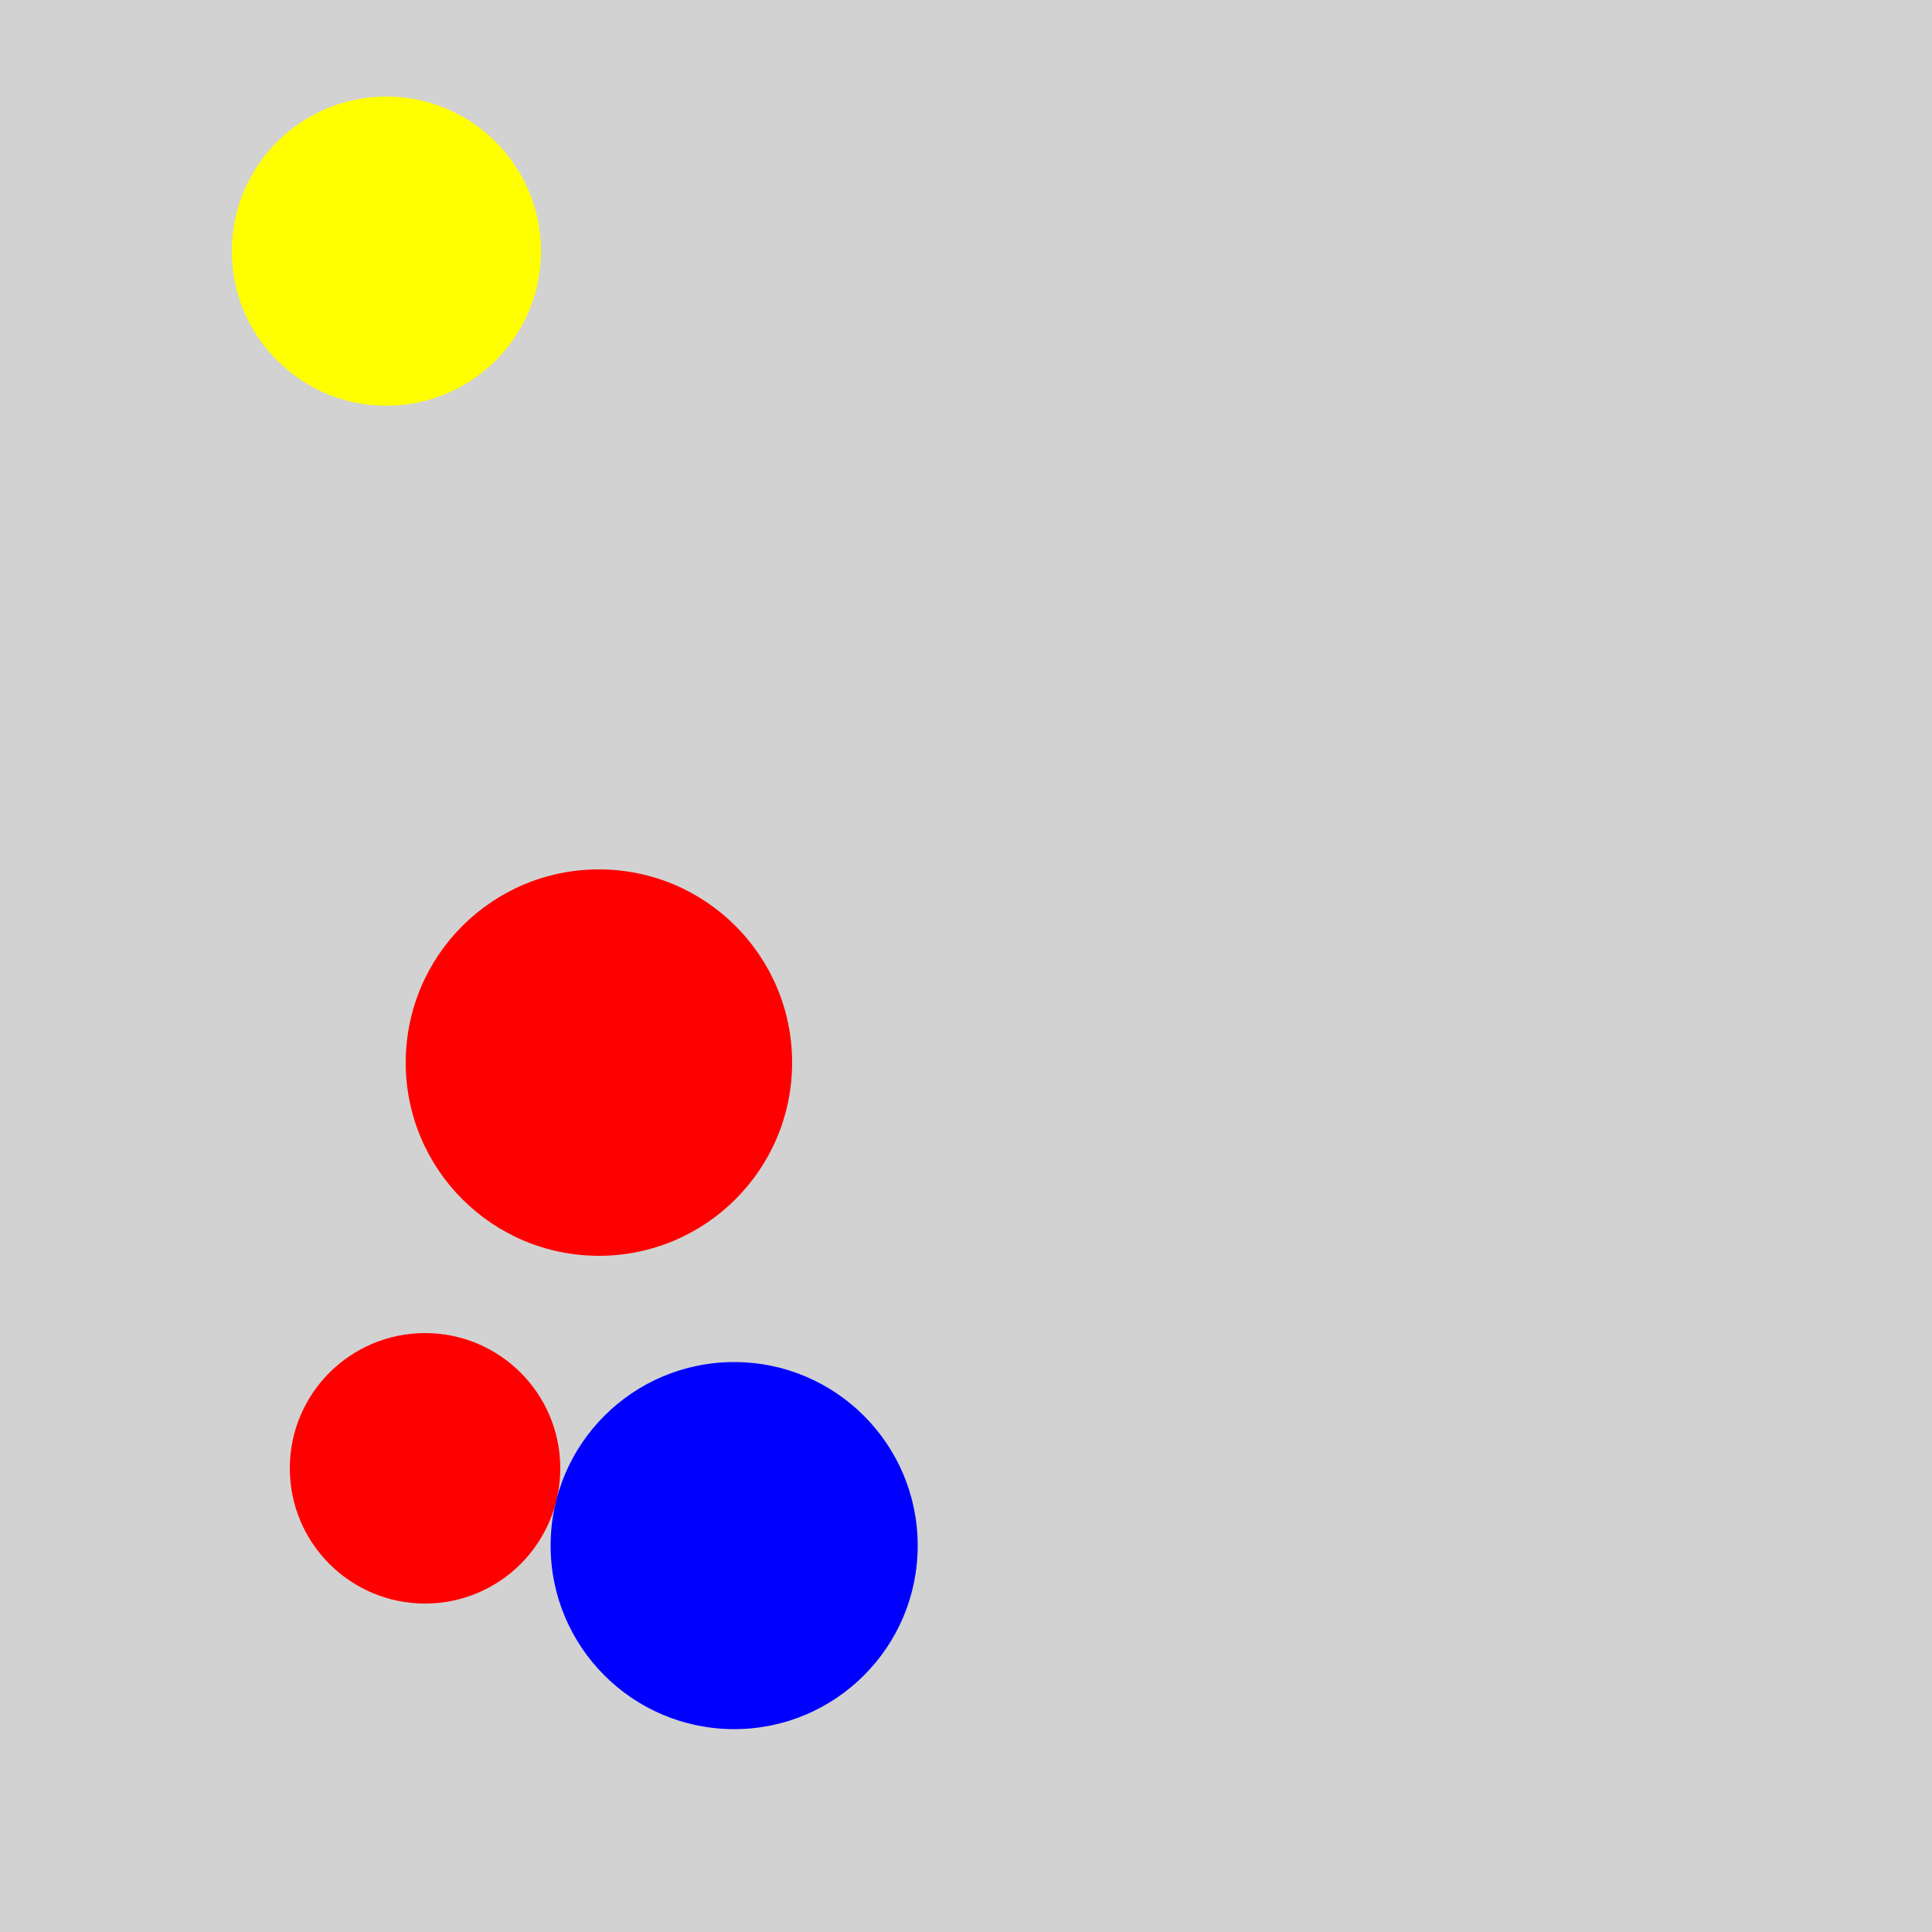 <?xml version="1.0" encoding="utf-8" ?>
<svg baseProfile="full" height="600" version="1.1" viewBox="0,0,100,100" width="600" xmlns="http://www.w3.org/2000/svg" xmlns:ev="http://www.w3.org/2001/xml-events" xmlns:xlink="http://www.w3.org/1999/xlink"><defs /><rect fill="rgb(210, 210, 210)" height="100" width="100" x="0" y="0" /><circle cx="31.0" cy="55" fill="rgb(255, 0, 0)" r="10.0" /><circle cx="22.0" cy="76.0" fill="rgb(255, 0, 0)" r="7" /><circle cx="38.0" cy="80.0" fill="rgb(0, 0, 255)" r="9.5" /><circle cx="20.0" cy="13.0" fill="rgb(255, 255, 0)" r="8.0" /></svg>